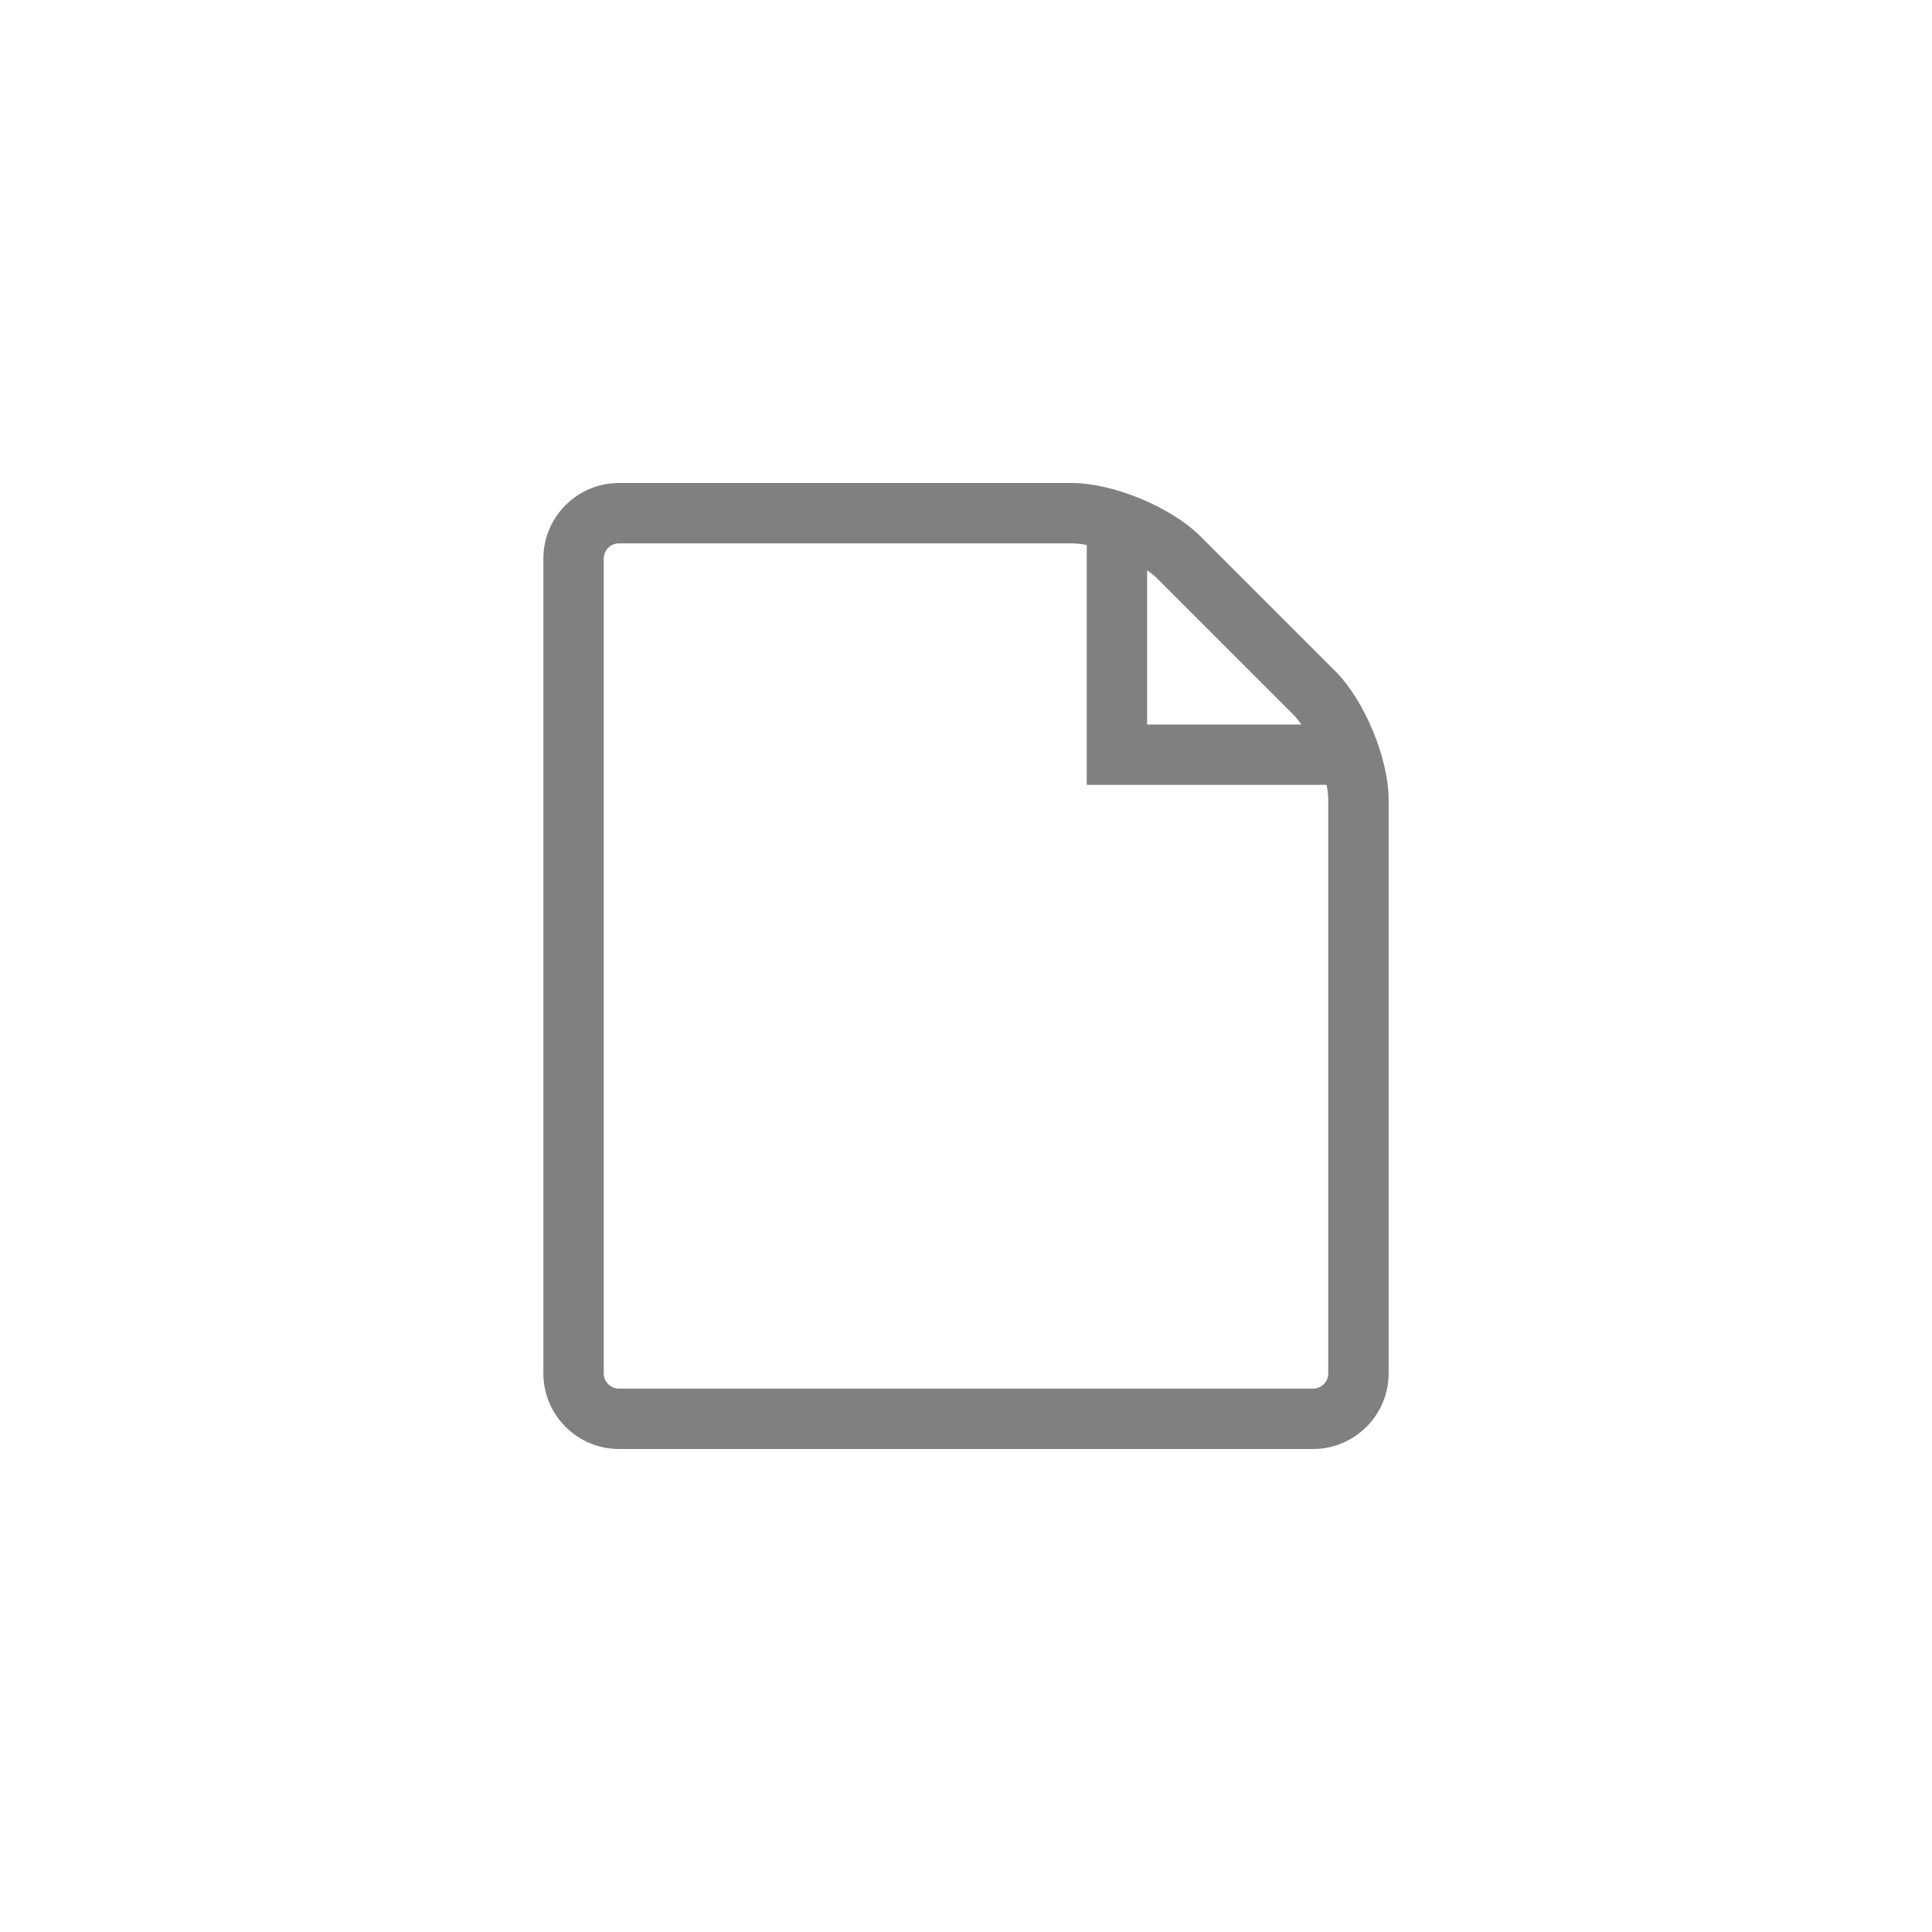 <?xml version="1.0" encoding="utf-8"?>
<!-- Generator: Adobe Illustrator 15.0.2, SVG Export Plug-In . SVG Version: 6.00 Build 0)  -->
<!DOCTYPE svg PUBLIC "-//W3C//DTD SVG 1.1//EN" "http://www.w3.org/Graphics/SVG/1.1/DTD/svg11.dtd">
<svg version="1.1" id="Layer_1" xmlns="http://www.w3.org/2000/svg" xmlns:xlink="http://www.w3.org/1999/xlink" x="0px" y="0px"
	 width="512px" height="512px" viewBox="0 0 512 512" enable-background="new 0 0 512 512" xml:space="preserve">
<path fill="#808080" d="M353.857,177.857l-35.715-35.715C310.363,134.364,295,128,284,128H164c-11,0-20,9-20,20v216c0,11,9,20,20,20
	h184c11,0,20-9,20-20V212C368,201,361.637,185.636,353.857,177.857z M342.545,189.171c0.782,0.783,1.562,1.744,2.319,2.829H304
	v-40.864c1.085,0.758,2.046,1.538,2.828,2.32L342.545,189.171z M352,364c0,2.168-1.832,4-4,4H164c-2.168,0-4-1.832-4-4V148
	c0-2.168,1.832-4,4-4h120c1.208,0,2.563,0.152,4,0.426V208h63.574c0.273,1.437,0.426,2.792,0.426,4V364z"/>
</svg>
